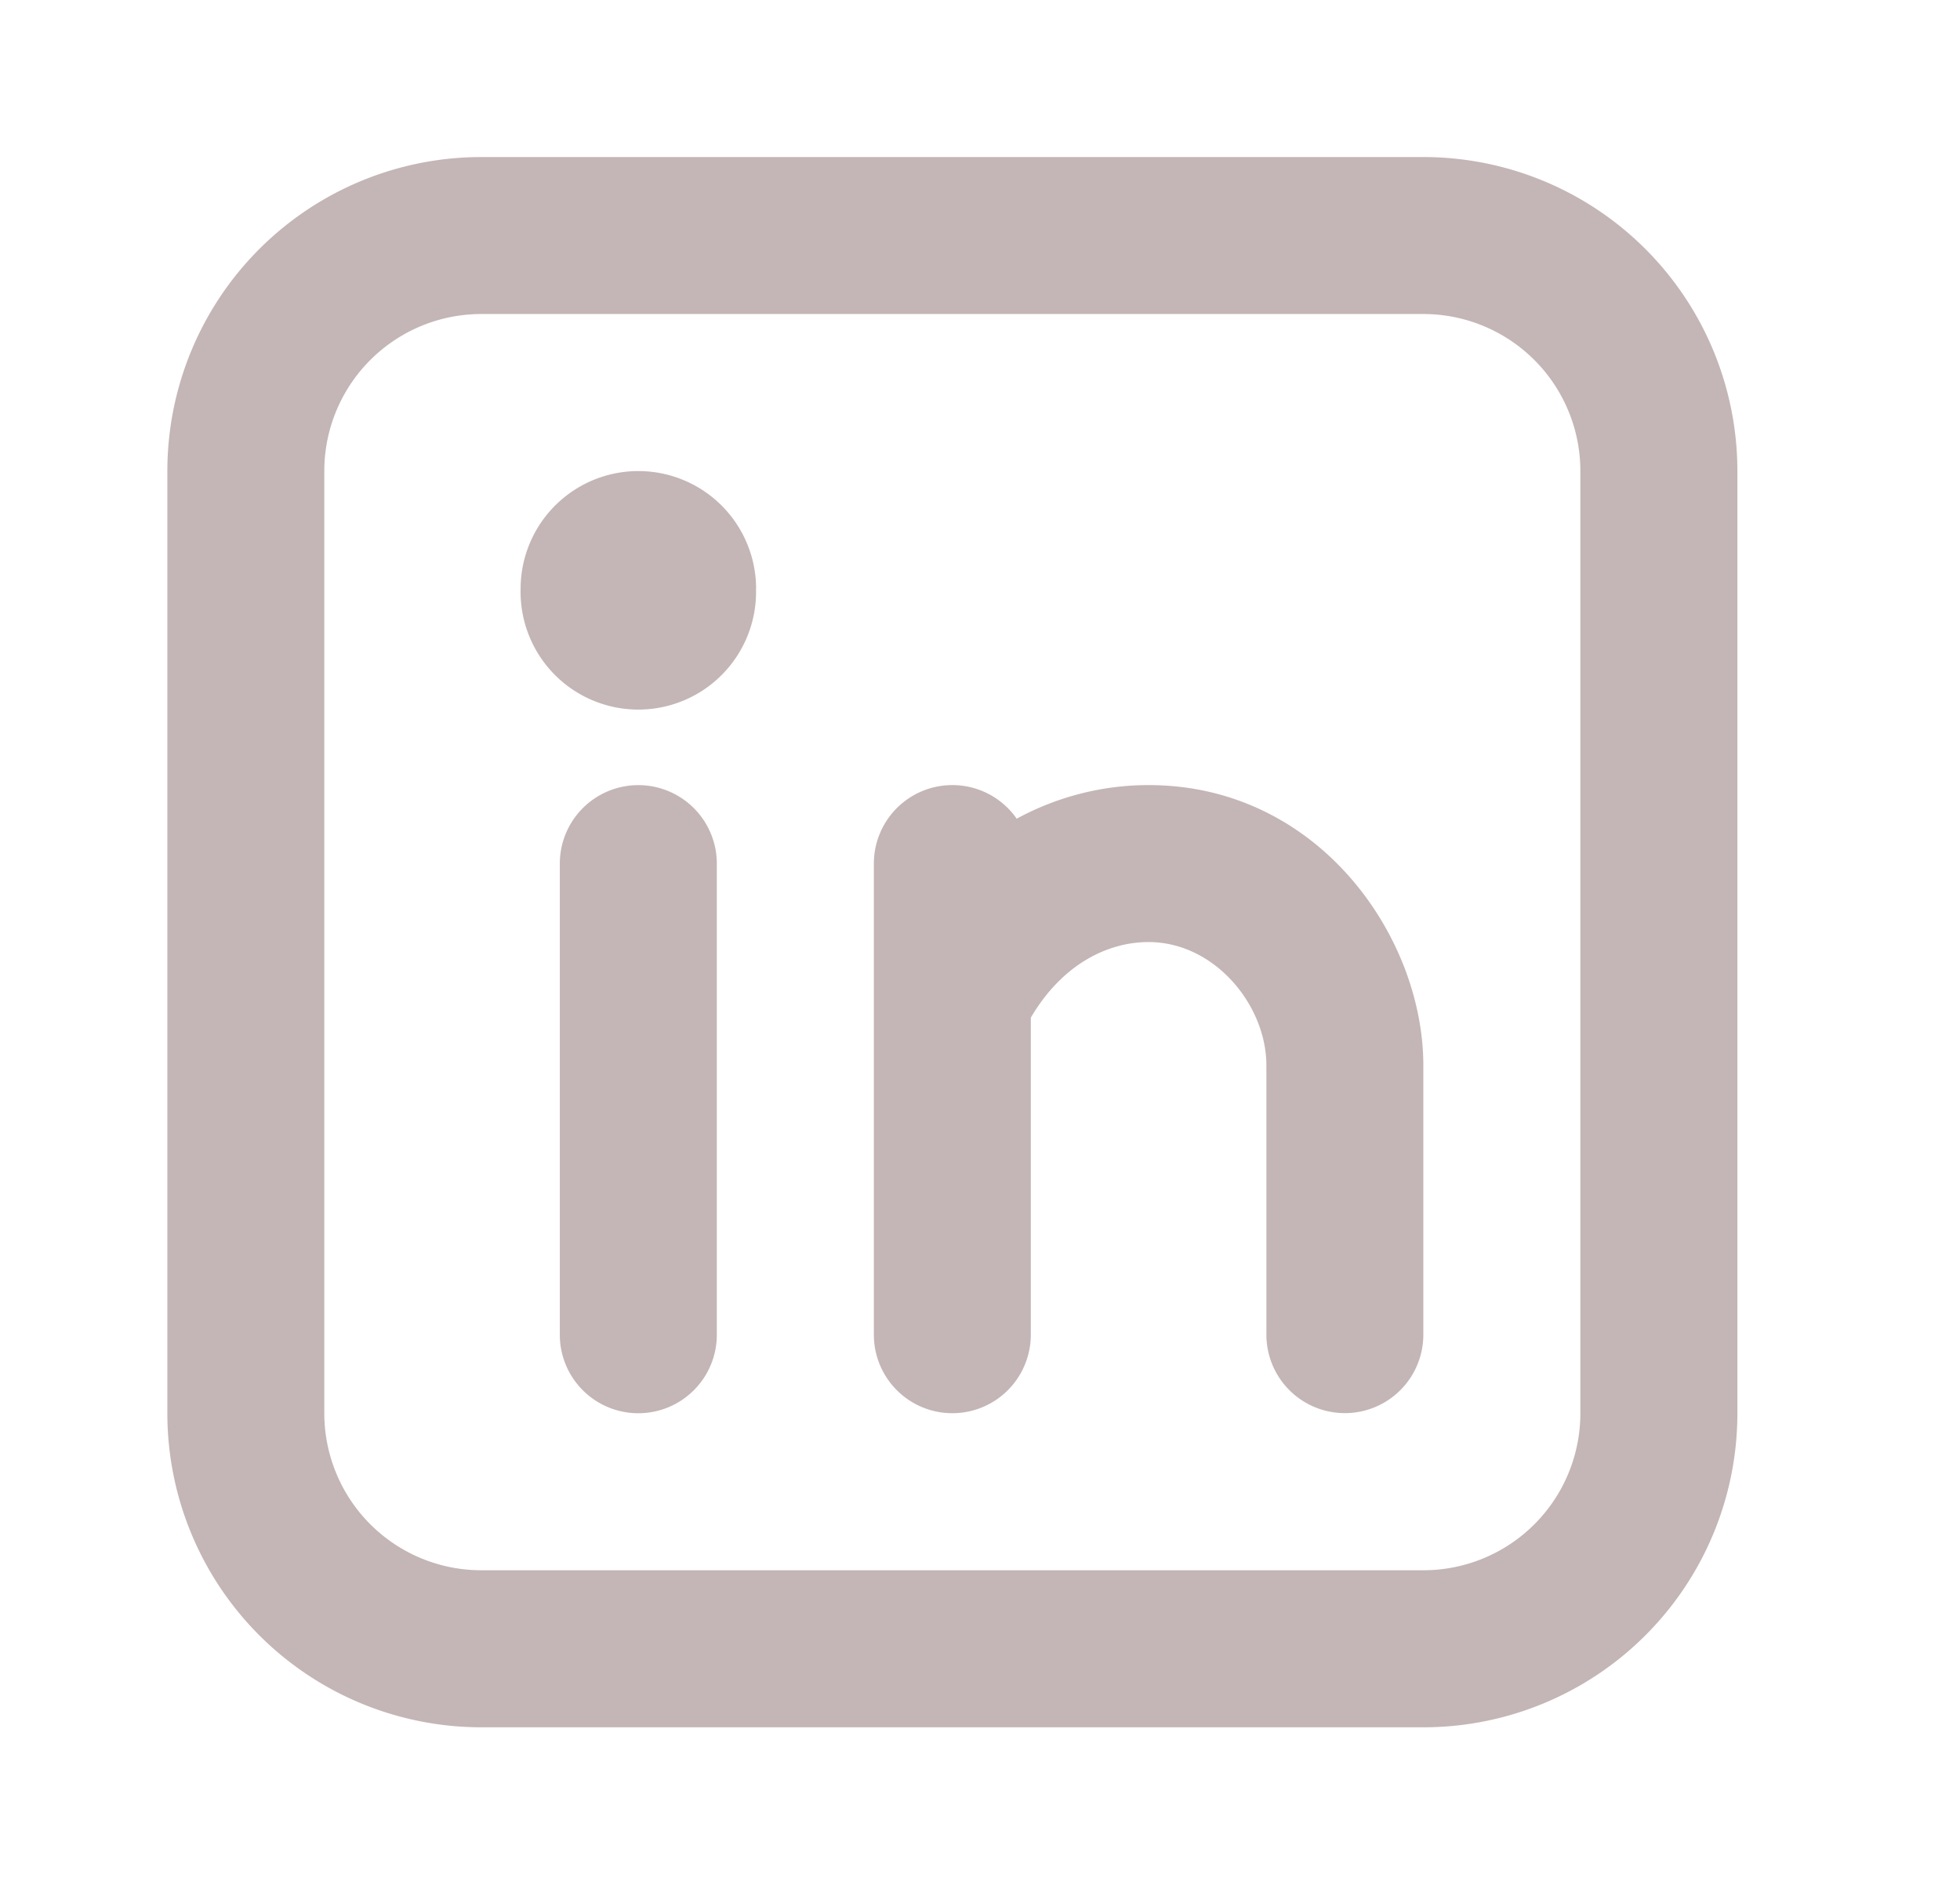 <svg width="26" height="25" fill="none" xmlns="http://www.w3.org/2000/svg"><path fill-rule="evenodd" clip-rule="evenodd" d="M6.385 2.083A4.165 4.165 0 002.22 6.248v12.496a4.165 4.165 0 004.165 4.166h12.496a4.165 4.165 0 004.166-4.166V6.248a4.165 4.165 0 00-4.166-4.165H6.385zM4.302 6.248a2.083 2.083 0 012.083-2.083h12.496a2.083 2.083 0 012.083 2.083v12.496a2.082 2.082 0 01-2.083 2.083H6.385a2.083 2.083 0 01-2.083-2.083V6.248zm5.207 5.207a1.041 1.041 0 00-2.083 0v6.248a1.041 1.041 0 102.083 0v-6.248zm.52-3.645a1.562 1.562 0 11-3.123 0 1.562 1.562 0 013.124 0zm2.604 2.603c.354 0 .667.177.854.446a3.655 3.655 0 011.75-.446c2.249 0 3.644 2.006 3.644 3.719v3.57a1.041 1.041 0 11-2.082 0v-3.571c0-.8-.688-1.636-1.563-1.636-.545 0-1.148.297-1.562 1.003v4.205a1.041 1.041 0 11-2.082 0v-6.248a1.041 1.041 0 011.041-1.042z" fill="#C4B6B6"/></svg>